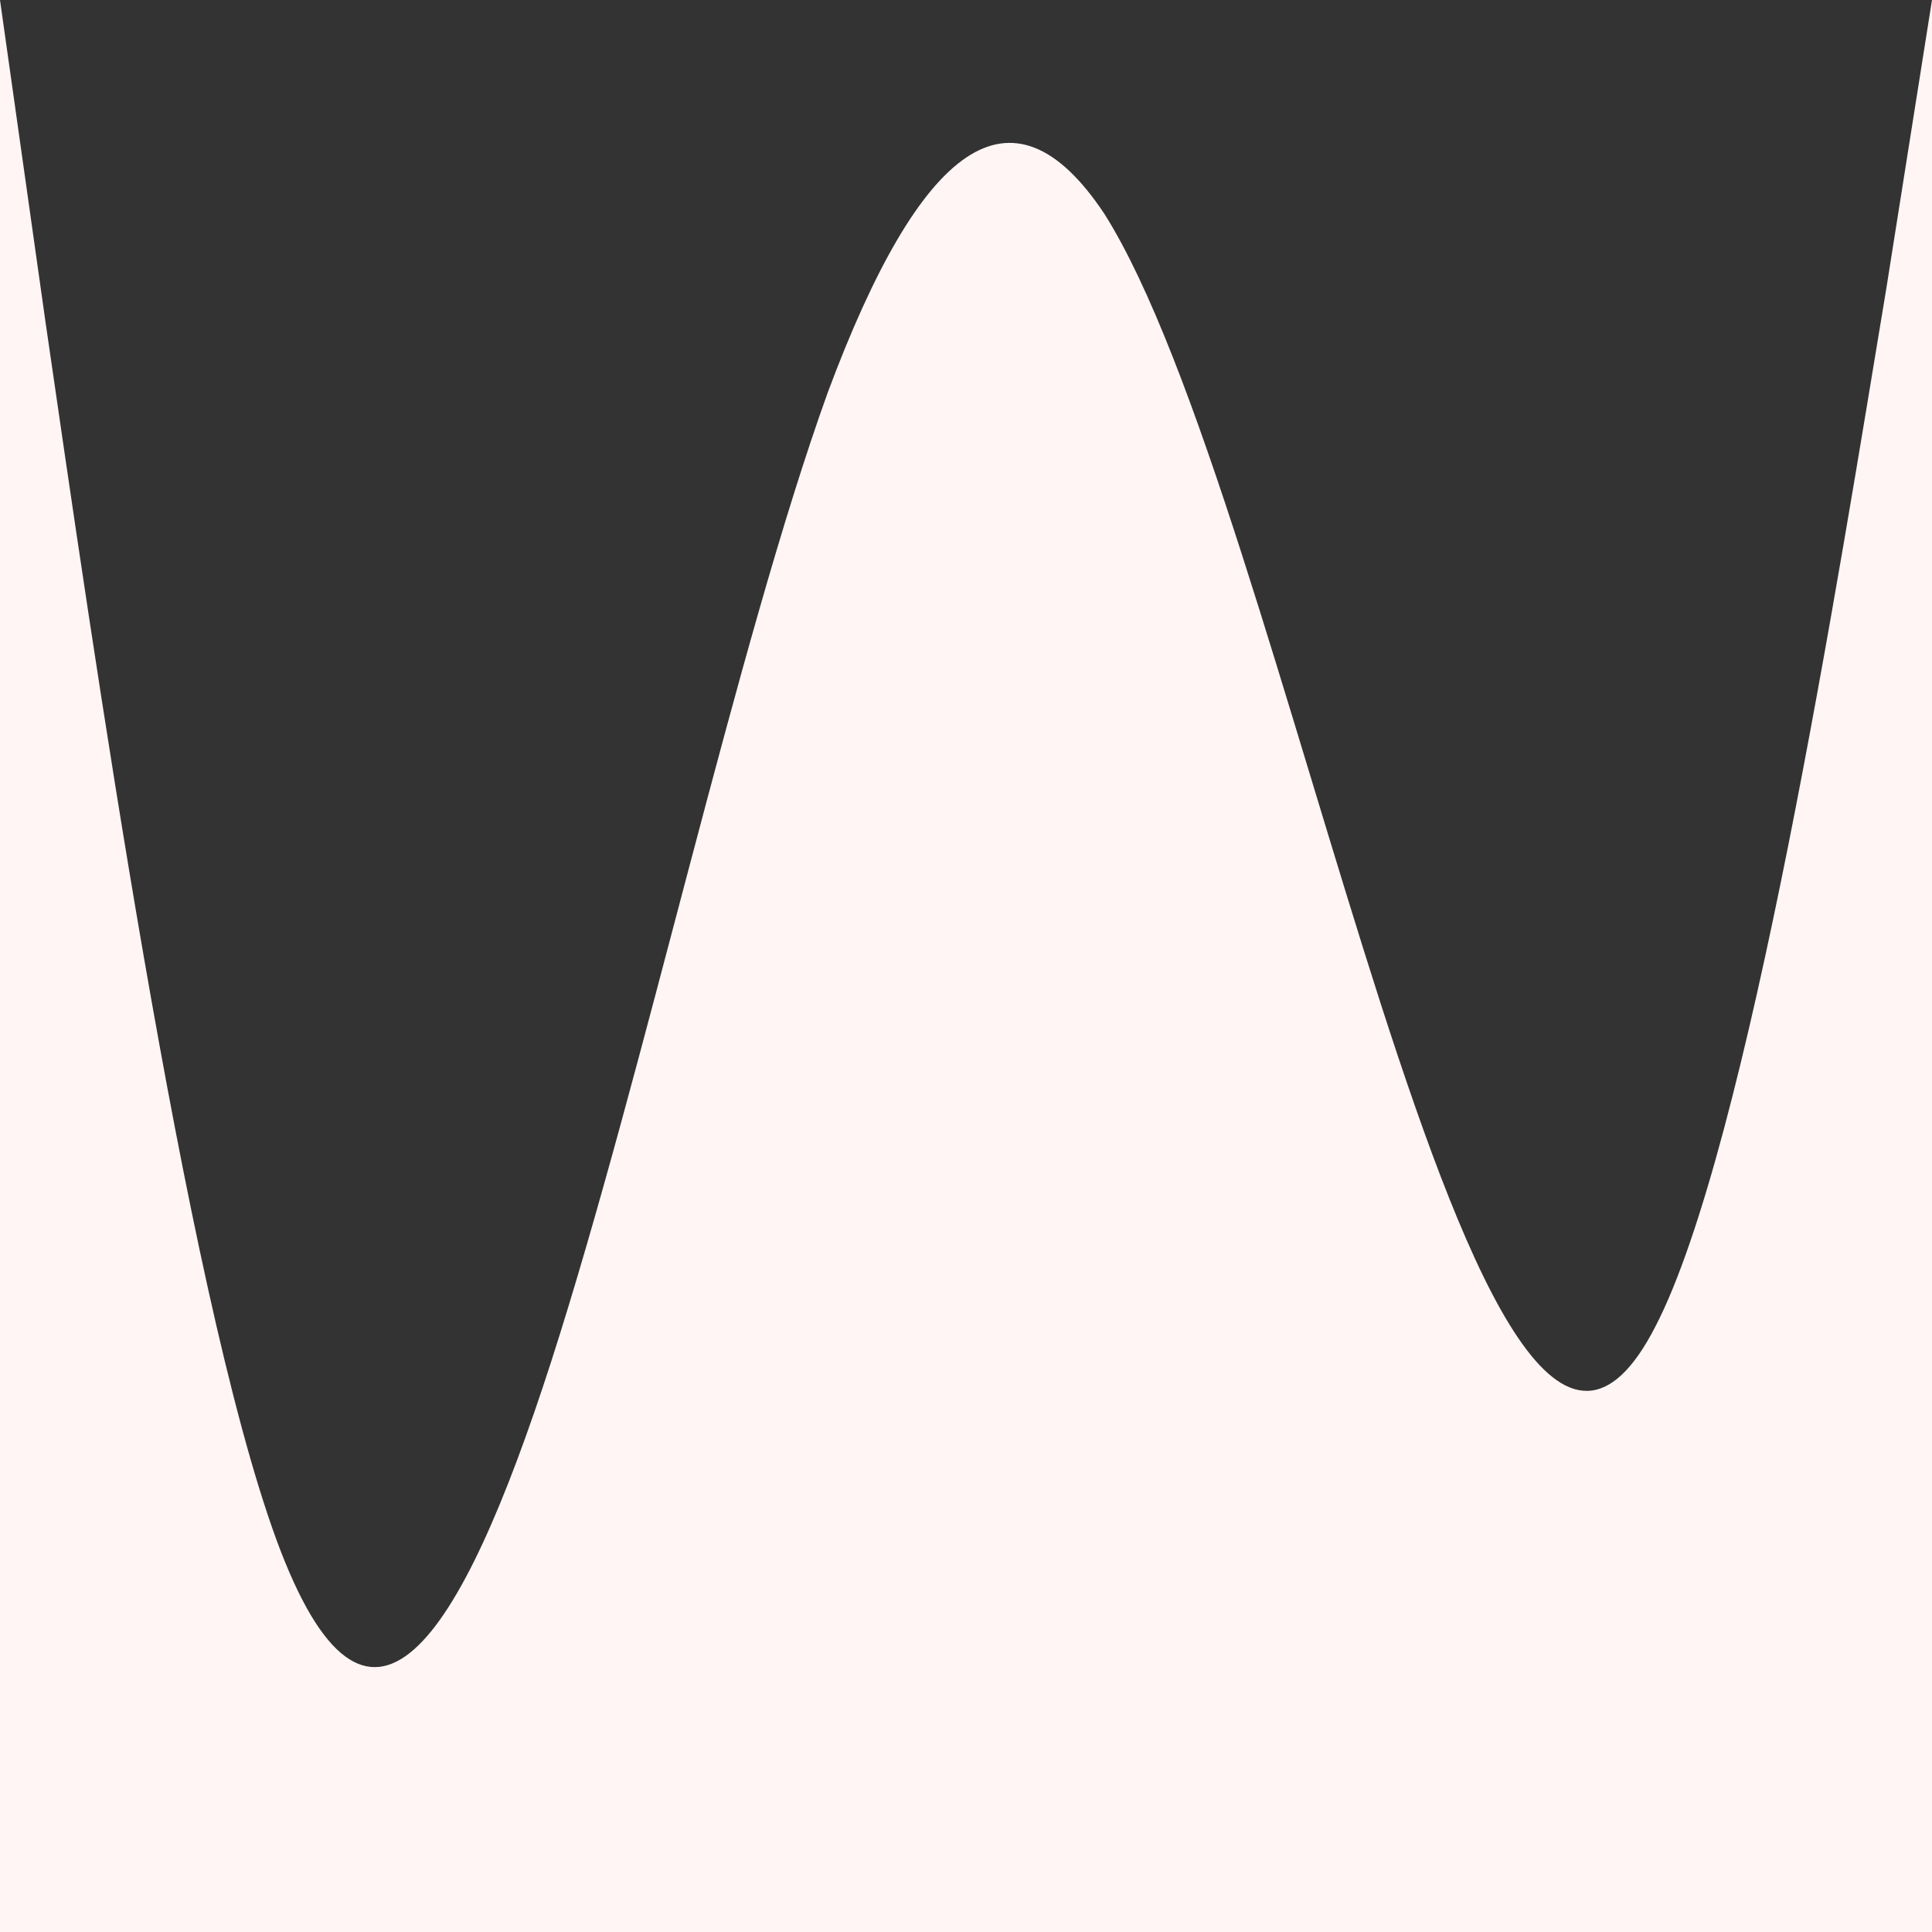 <svg width="100%" height="100%" viewBox="0 0 100 100" fill="none" xmlns="http://www.w3.org/2000/svg" preserveAspectRatio="none">
<rect x="0" y="0" width="100" height="100" fill="#333333" stroke="none"/>
<path fill-rule="evenodd" clip-rule="evenodd" d="M0 0L2.361 16.709C4.792 33.419 9.514 66.581 14.306 79.692C19.028 92.545 23.819 85.09 28.542 70.437C33.333 55.527 38.125 33.419 42.847 20.308C47.639 7.455 52.361 3.856 57.153 11.054C61.875 18.509 66.667 37.018 71.458 51.928C76.181 66.581 80.972 77.892 85.694 68.638C90.486 59.383 95.208 29.563 97.639 14.91L100 0V100H97.639C95.208 100 90.486 100 85.694 100C80.972 100 76.181 100 71.458 100C66.667 100 61.875 100 57.153 100C52.361 100 47.639 100 42.847 100C38.125 100 33.333 100 28.542 100C23.819 100 19.028 100 14.306 100C9.514 100 4.792 100 2.361 100H0V0Z" fill="#fff5f5"/>
</svg>
